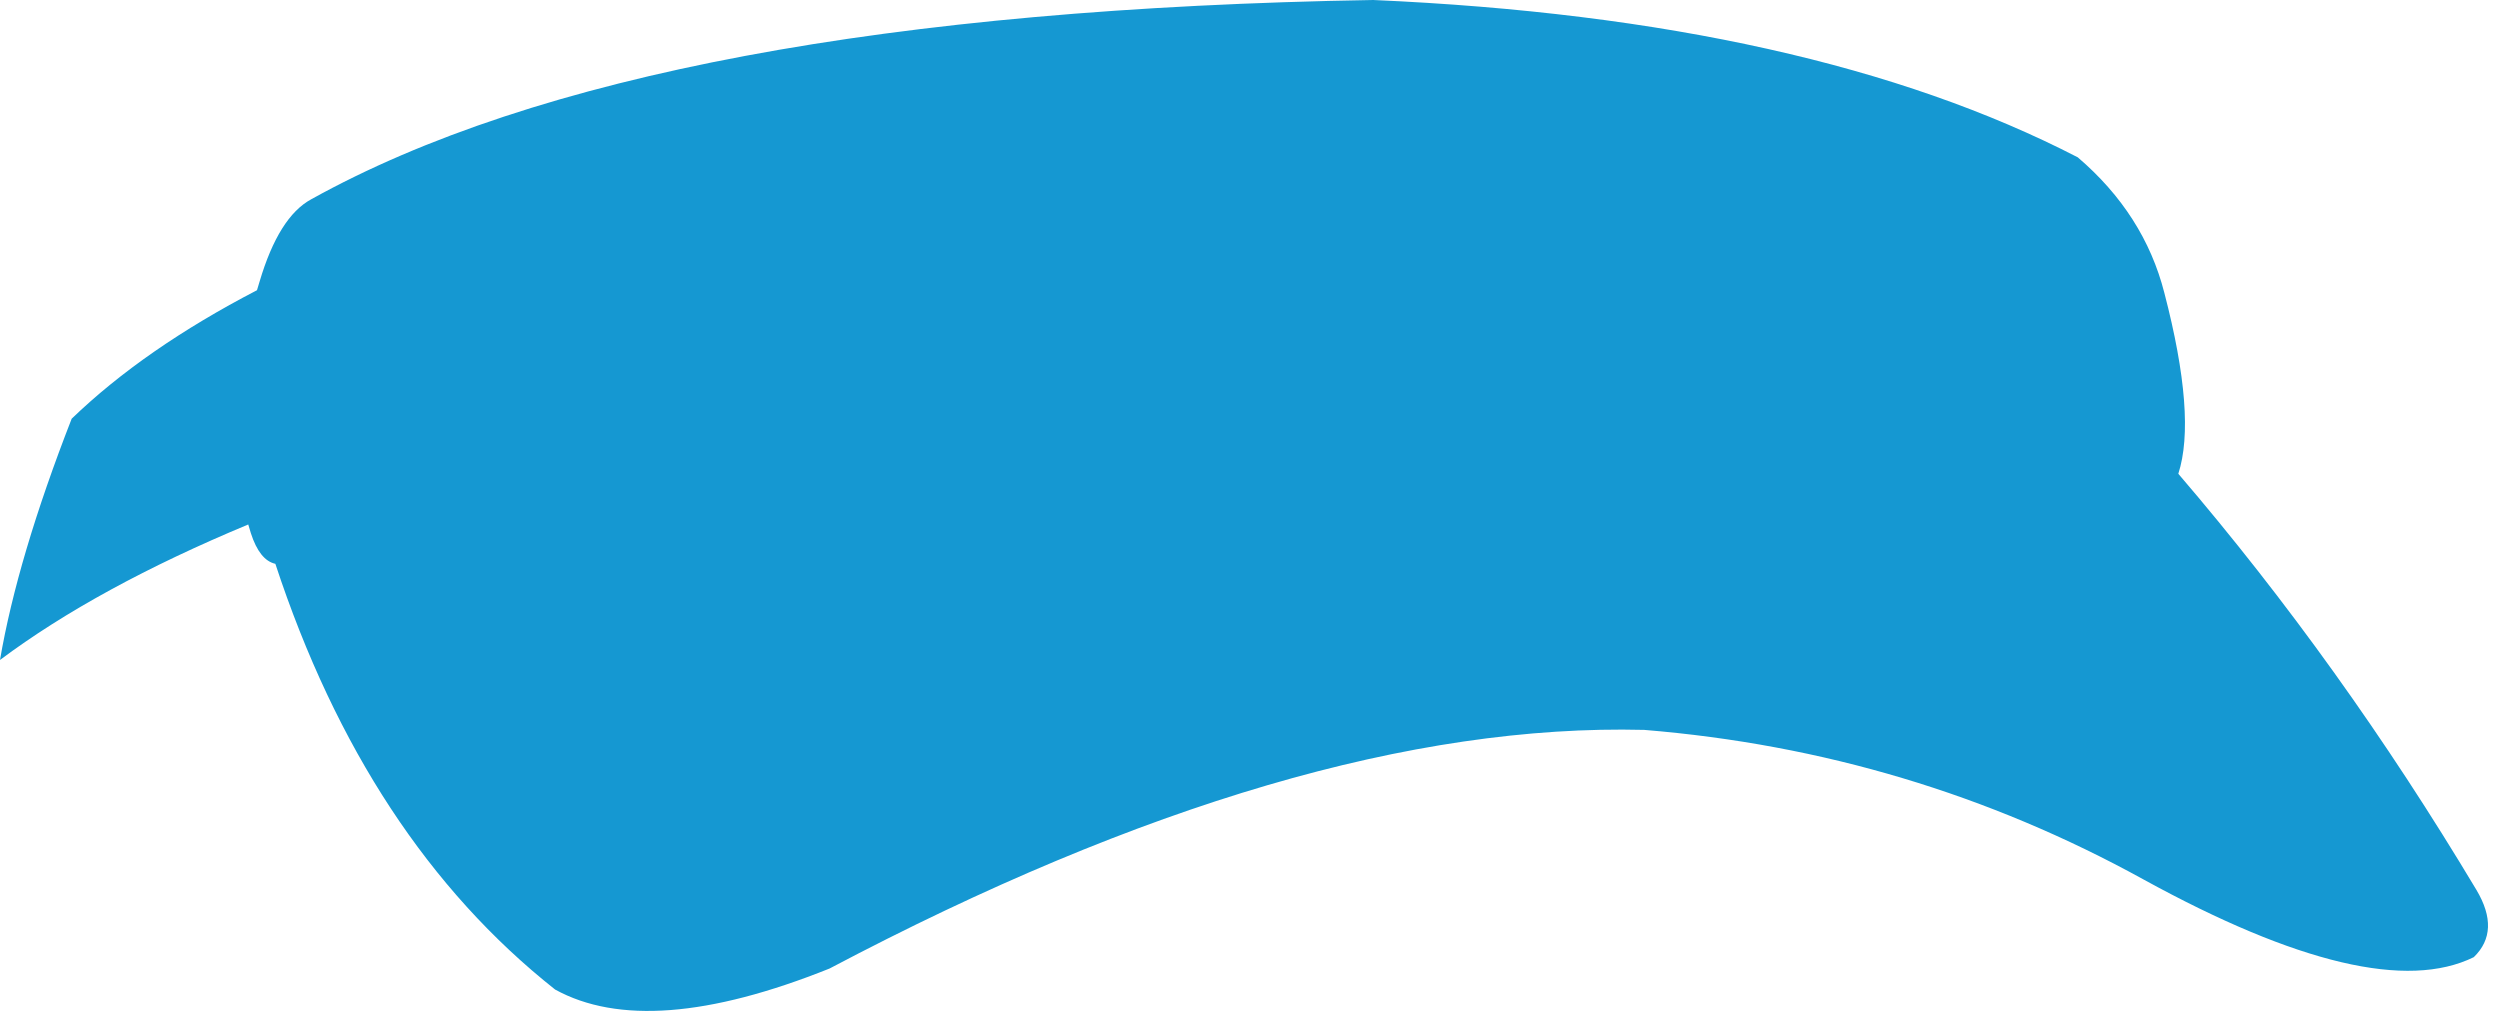<?xml version="1.0" encoding="utf-8"?>
<svg version="1.1" id="Layer_1"
xmlns="http://www.w3.org/2000/svg"
xmlns:xlink="http://www.w3.org/1999/xlink"
xmlns:author="http://www.sothink.com"
width="143px" height="58px"
xml:space="preserve">
<g id="1923" transform="matrix(1, 0, 0, 1, 71.15, 28.95)">
<path style="fill:#1598D2;fill-opacity:1" d="M-56.45,-12.35L-56.3 -12.85Q-55.2 -16.55 -53.35 -17.55Q-34.1 -28.25 7.4 -28.95Q32.4 -27.85 47.7 -19.95Q51.5 -16.7 52.65 -12.2Q54.5 -5.1 53.45 -1.85Q62.75 9 70.5 21.95Q71.9 24.3 70.35 25.8Q64.65 28.6 51.45 21.35Q38.2 14.05 22.9 12.8Q3.1 12.3 -23.7 26.45Q-34.05 30.6 -39.4 27.65Q-50.2 19.1 -55.4 3.3Q-56.3 3.1 -56.8 1.55L-56.95 1.05Q-65.6 4.65 -71.15 8.8Q-70.15 2.95 -67.05 -5Q-62.9 -9 -56.45 -12.35" />
</g>
</svg>
